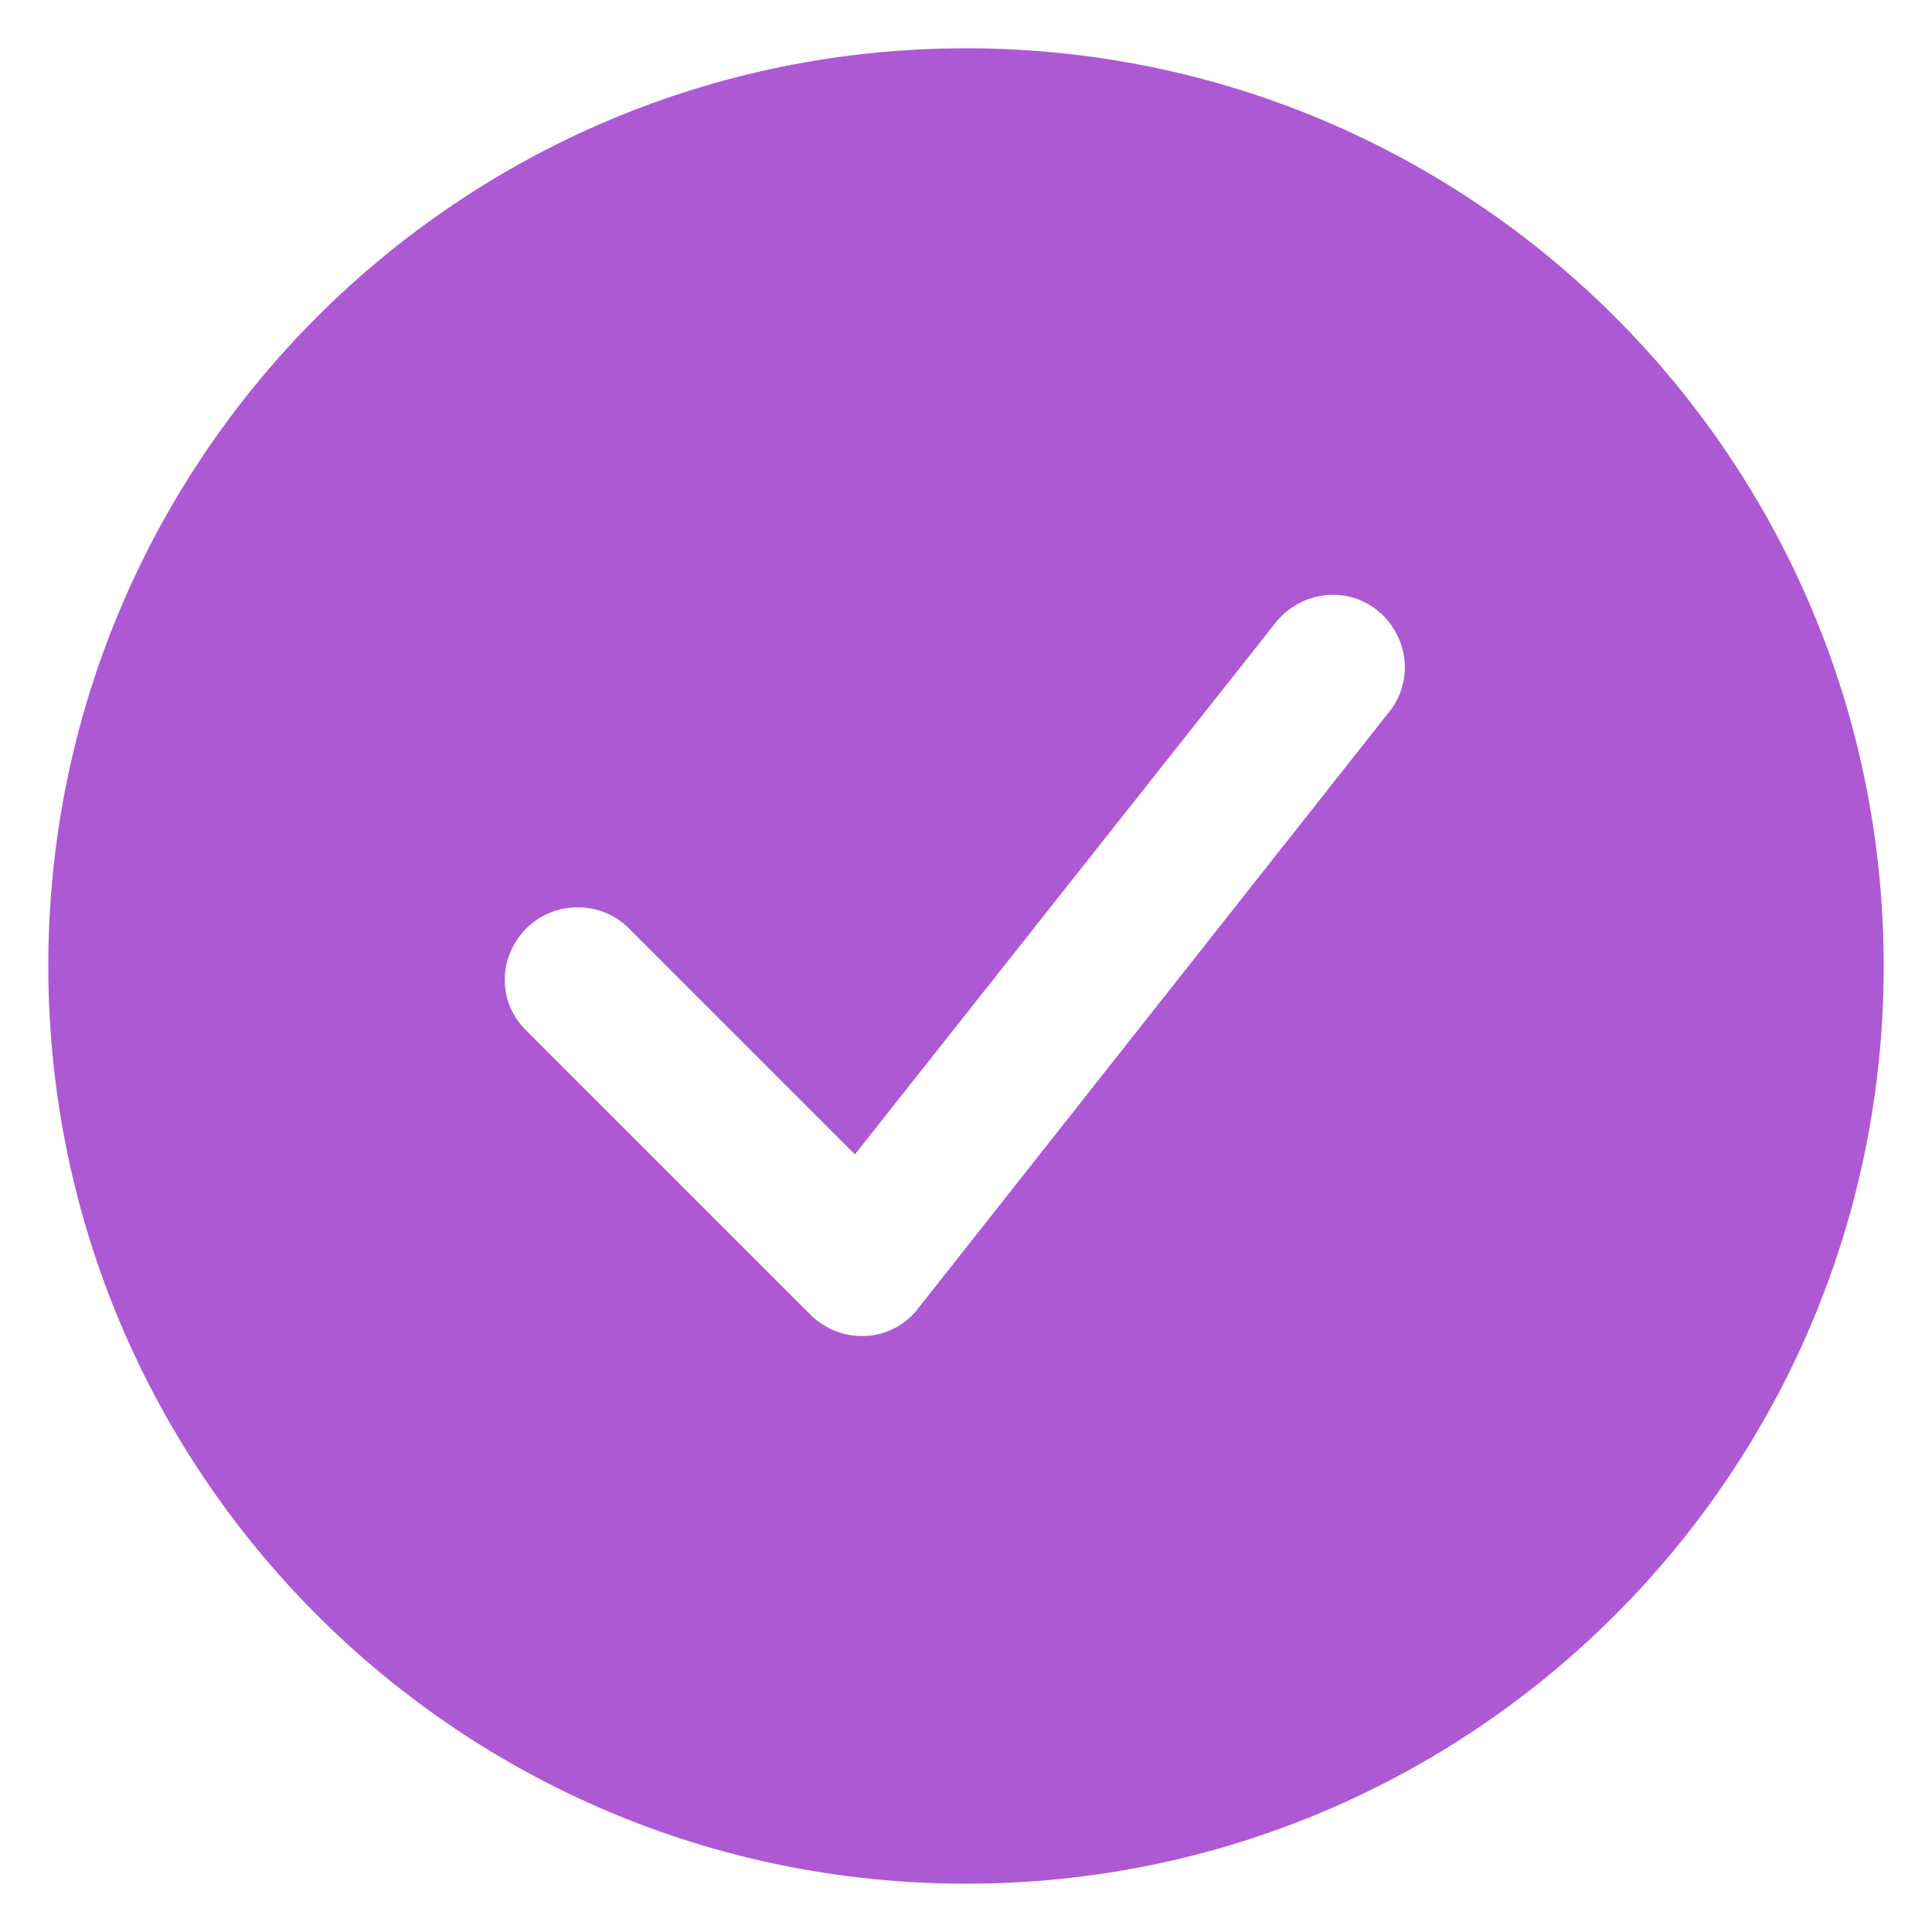 <svg xmlns="http://www.w3.org/2000/svg" enable-background="new 0 0 20 20" viewBox="0 0 20 20"><path fill="#ad59d4" d="M10,19.5c5.25,0,9.5-4.25,9.5-9.5c0-5.25-4.25-9.5-9.5-9.5S0.5,4.75,0.5,10C0.5,15.25,4.75,19.5,10,19.5z    M5.45,9.61c0.29-0.29,0.77-0.29,1.06,0l2.34,2.34l4.36-5.51c0.26-0.32,0.73-0.38,1.05-0.12c0.32,0.26,0.38,0.73,0.12,1.05   L9.5,13.55c-0.13,0.17-0.33,0.27-0.54,0.28c-0.01,0-0.03,0-0.04,0c-0.2,0-0.39-0.08-0.53-0.22l-2.94-2.94   C5.15,10.38,5.15,9.91,5.45,9.61z" class="color2d4356 svgShape"/></svg> 